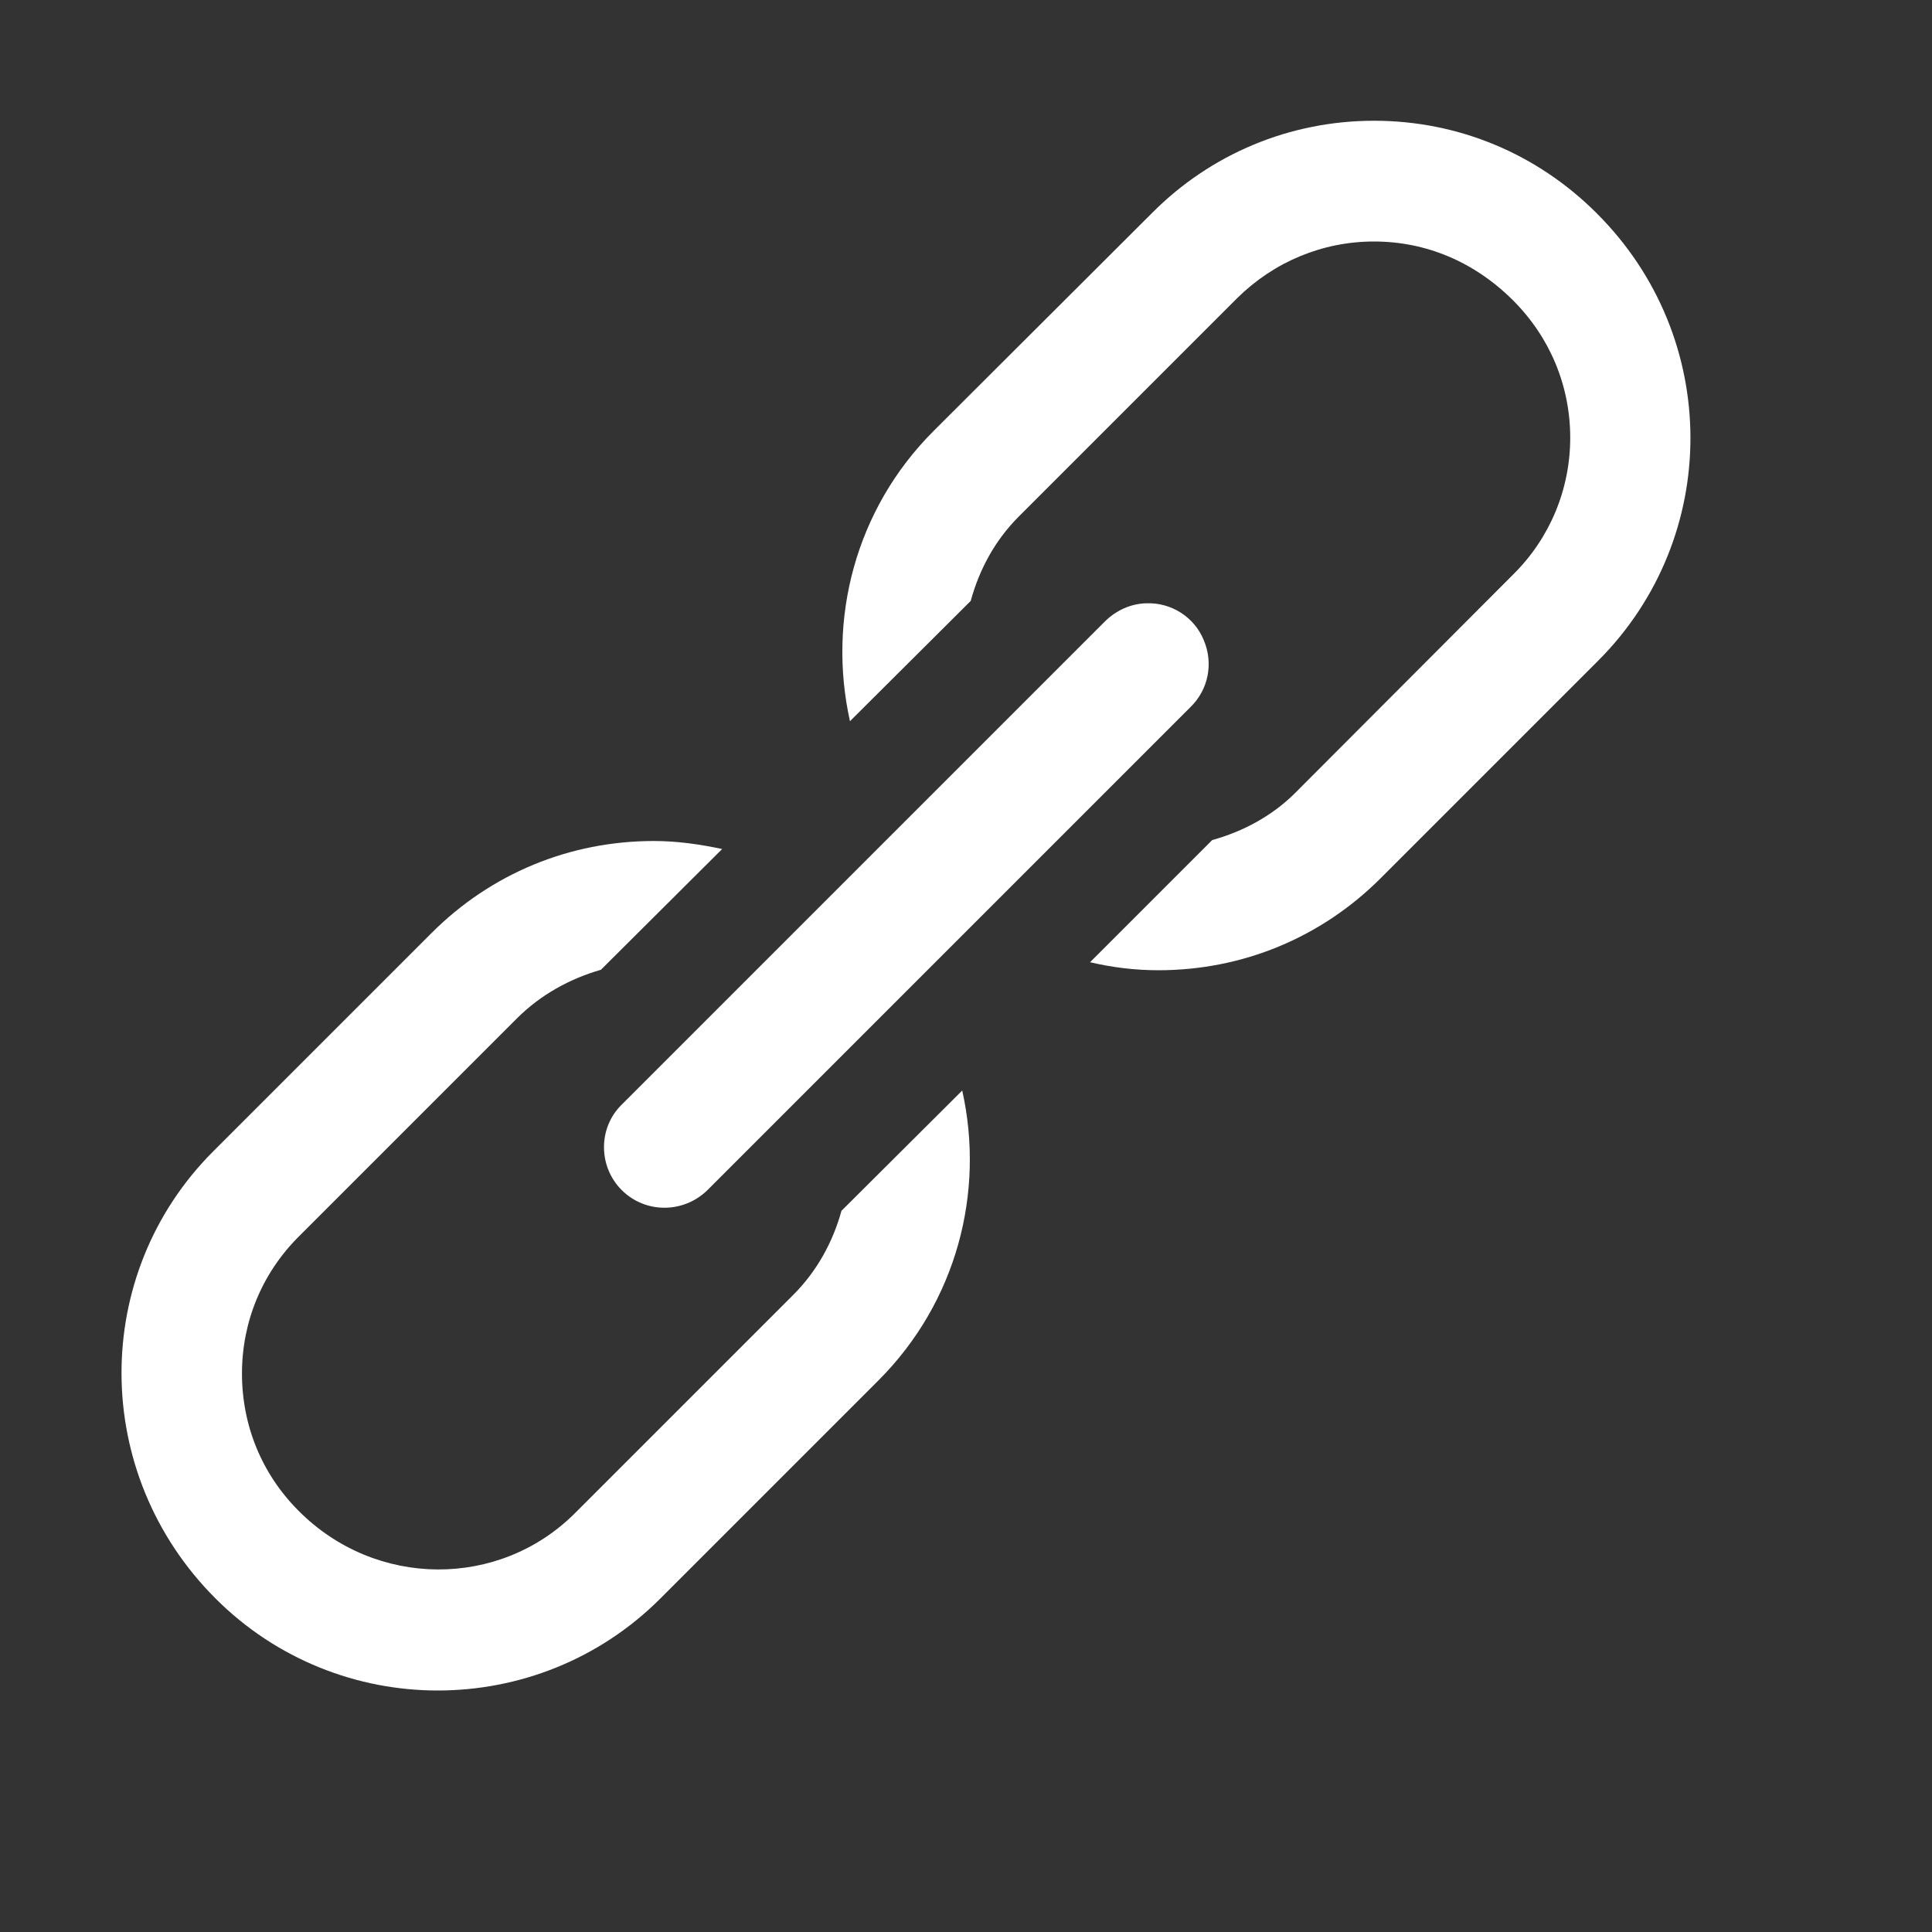 <?xml version="1.0" encoding="UTF-8"?>
<svg xmlns="http://www.w3.org/2000/svg" xmlns:xlink="http://www.w3.org/1999/xlink" width="512pt" height="512pt" viewBox="0 0 512 512" version="1.1">
<rect x="0" y="0" width="512" height="512" fill="#333333" stroke="none"/>
<g id="surface1">
<path style=" stroke:none;fill-rule:nonzero;fill:#FFFFFF;fill-opacity:1;" d="M 364.125 32 C 341.875 32 320.875 40.75 305.25 56.5 L 247.375 114.25 C 226.625 135 219.25 164.125 225.25 191.125 L 257.25 159.25 C 259.5 151 263.625 143.25 270 136.875 L 327.875 79 C 337.625 69.375 350.5 64 364.125 64 C 377.875 64 390.75 69.375 401 79.625 C 410.75 89.375 416.125 102.25 416.125 116 C 416.125 129.625 410.75 142.625 401 152.25 L 343.25 210.125 C 337.125 216.25 329.375 220.375 321.25 222.625 L 288.875 255 C 294.75 256.375 300.75 257.125 307 257.125 C 329.25 257.125 350.125 248.5 365.875 232.75 L 423.625 175 C 456.125 142.375 456.25 89.5 423.125 56.5 C 407.375 40.75 386.5 32 364.125 32 Z M 303.75 159.875 C 299.625 160 295.75 161.75 292.75 164.75 L 164.75 292.75 C 158.5 298.875 158.5 309.125 164.75 315.375 C 171 321.625 181.125 321.625 187.5 315.375 L 315.5 187.375 C 320.25 182.75 321.625 175.75 319 169.625 C 316.5 163.5 310.375 159.625 303.75 159.875 Z M 173.25 222.875 C 151 222.875 130.125 231.5 114.375 247.25 L 56.5 305.125 C 24 337.625 24 390.5 57.125 423.625 C 73.375 439.875 94.75 448 116 448 C 137.375 448 158.75 439.875 175 423.625 L 232.75 365.875 C 253.625 345 261 315.875 255 289 L 223 320.875 C 220.75 329 216.625 336.75 210.25 343.125 L 152.375 401 C 132.375 421 99.625 421 79.125 400.375 C 69.375 390.625 64.125 377.75 64.125 364 C 64.125 350.375 69.375 337.5 79.125 327.75 L 137 269.875 C 143.25 263.625 151 259.375 159.25 257 L 191.375 225 C 185.5 223.75 179.5 222.875 173.25 222.875 Z "/>
</g>
</svg>
